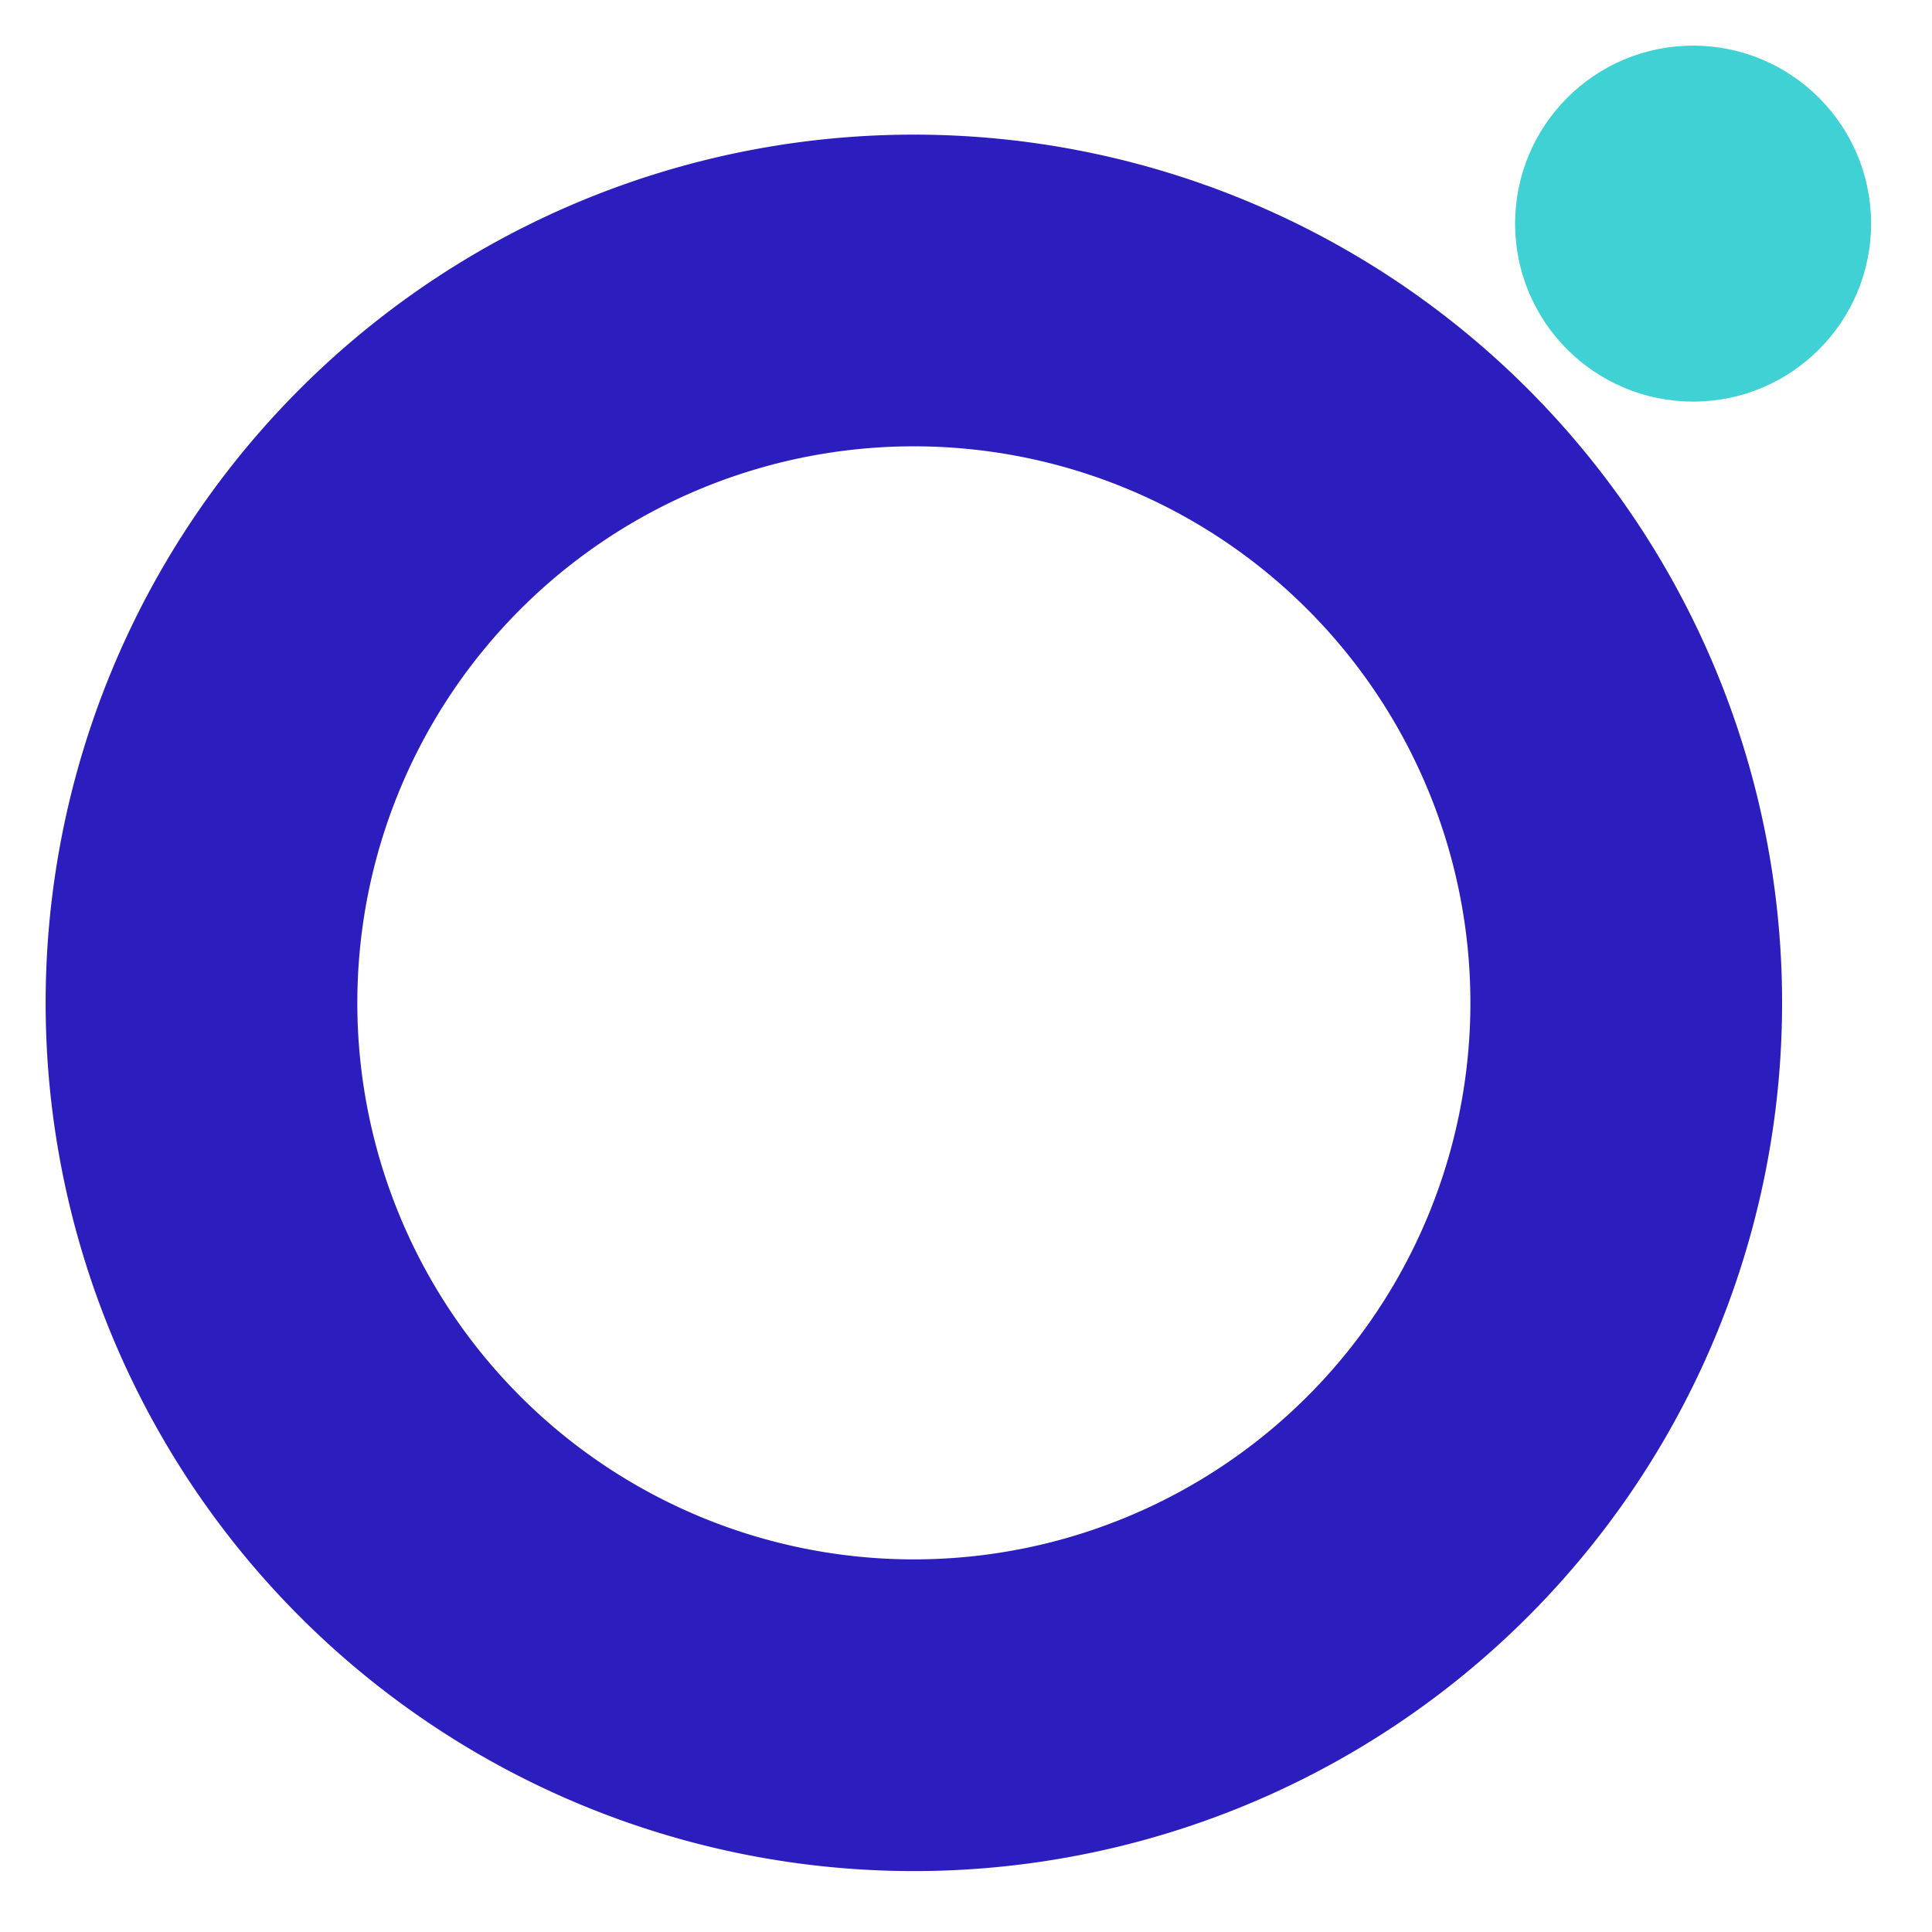<?xml version="1.0" encoding="UTF-8" standalone="no"?>
<!-- Created with Inkscape (http://www.inkscape.org/) -->

<svg
   width="32"
   height="32"
   viewBox="0 0 8.467 8.467"
   version="1.1"
   id="svg5"
   inkscape:version="1.2.2 (732a01da63, 2022-12-09)"
   sodipodi:docname="okito_32.svg"
   xmlns:inkscape="http://www.inkscape.org/namespaces/inkscape"
   xmlns:sodipodi="http://sodipodi.sourceforge.net/DTD/sodipodi-0.dtd"
   xmlns="http://www.w3.org/2000/svg"
   xmlns:svg="http://www.w3.org/2000/svg">
  <sodipodi:namedview
     id="namedview7"
     pagecolor="#ffffff"
     bordercolor="#000000"
     borderopacity="0.25"
     inkscape:showpageshadow="2"
     inkscape:pageopacity="0.0"
     inkscape:pagecheckerboard="0"
     inkscape:deskcolor="#d1d1d1"
     inkscape:document-units="mm"
     showgrid="true"
     inkscape:zoom="20.70196"
     inkscape:cx="37.96742"
     inkscape:cy="17.389658"
     inkscape:window-width="2560"
     inkscape:window-height="1494"
     inkscape:window-x="-11"
     inkscape:window-y="-11"
     inkscape:window-maximized="1"
     inkscape:current-layer="layer2">
    <inkscape:grid
       type="xygrid"
       id="grid2356"
       originx="0"
       originy="0" />
  </sodipodi:namedview>
  <defs
     id="defs2">
    <linearGradient
       id="linearGradient4185"
       inkscape:swatch="solid">
      <stop
         style="stop-color:#d2d2d2;stop-opacity:1;"
         offset="0"
         id="stop4183" />
    </linearGradient>
    <filter
       style="color-interpolation-filters:sRGB"
       inkscape:label="Bump"
       id="filter6281"
       x="-0.003"
       y="-0.003"
       width="1.007"
       height="1.007">
      <feGaussianBlur
         in="SourceGraphic"
         stdDeviation="0.007"
         result="blur1"
         id="feGaussianBlur6259" />
      <feColorMatrix
         in="blur1"
         values="1 0 0 0 0 0 1 0 0 0 0 0 1 0 0 0 0 0 1 0 "
         result="colormatrix1"
         id="feColorMatrix6261" />
      <feColorMatrix
         in="colormatrix1"
         type="luminanceToAlpha"
         result="colormatrix2"
         id="feColorMatrix6263" />
      <feComposite
         in2="blur1"
         operator="arithmetic"
         k2="1"
         k3="0"
         result="composite1"
         id="feComposite6265"
         k1="0"
         k4="0" />
      <feGaussianBlur
         in="composite1"
         stdDeviation="0.01"
         result="blur2"
         id="feGaussianBlur6267" />
      <feSpecularLighting
         lighting-color="#ffffff"
         surfaceScale="5"
         specularConstant="1"
         specularExponent="15"
         result="lighting"
         id="feSpecularLighting6271">
        <feDistantLight
           azimuth="225"
           elevation="45"
           id="feDistantLight6269" />
      </feSpecularLighting>
      <feFlood
         flood-color="rgb(197,41,41)"
         flood-opacity="1"
         result="flood"
         id="feFlood6273" />
      <feComposite
         in="lighting"
         in2="blur1"
         operator="arithmetic"
         k3="1"
         k2="1"
         result="composite2"
         id="feComposite6275"
         k1="0"
         k4="0" />
      <feBlend
         in2="SourceGraphic"
         mode="normal"
         result="blend"
         id="feBlend6277" />
      <feComposite
         in="blend"
         in2="SourceGraphic"
         operator="in"
         result="composite3"
         id="feComposite6279" />
    </filter>
  </defs>
  <g
     inkscape:label="图层 1"
     inkscape:groupmode="layer"
     id="layer1"
     style="display:inline">
    <path
       id="path9431"
       style="fill:#2b1dbe;fill-opacity:1;stroke:#8d8d8d;stroke-width:0;stroke-dasharray:none;stroke-opacity:0.547"
       d="M 4.005,0.59 A 3.805,3.805 0 0 0 0.2,4.395 3.805,3.805 0 0 0 4.005,8.2 3.805,3.805 0 0 0 7.81,4.395 3.805,3.805 0 0 0 4.005,0.59 Z m 0,1.366 A 2.439,2.439 0 0 1 6.444,4.395 2.439,2.439 0 0 1 4.005,6.834 2.439,2.439 0 0 1 1.566,4.395 2.439,2.439 0 0 1 4.005,1.956 Z" />
  </g>
  <g
     inkscape:groupmode="layer"
     id="layer2"
     inkscape:label="图层 2"
     style="display:inline">
    <ellipse
       style="fill:#40d1d4;fill-opacity:0.995;stroke:#8d8d8d;stroke-width:0;stroke-dasharray:none;stroke-opacity:0.547"
       id="path2358"
       cx="7.42"
       cy="0.98"
       rx="0.78"
       ry="0.78" />
  </g>
</svg>
